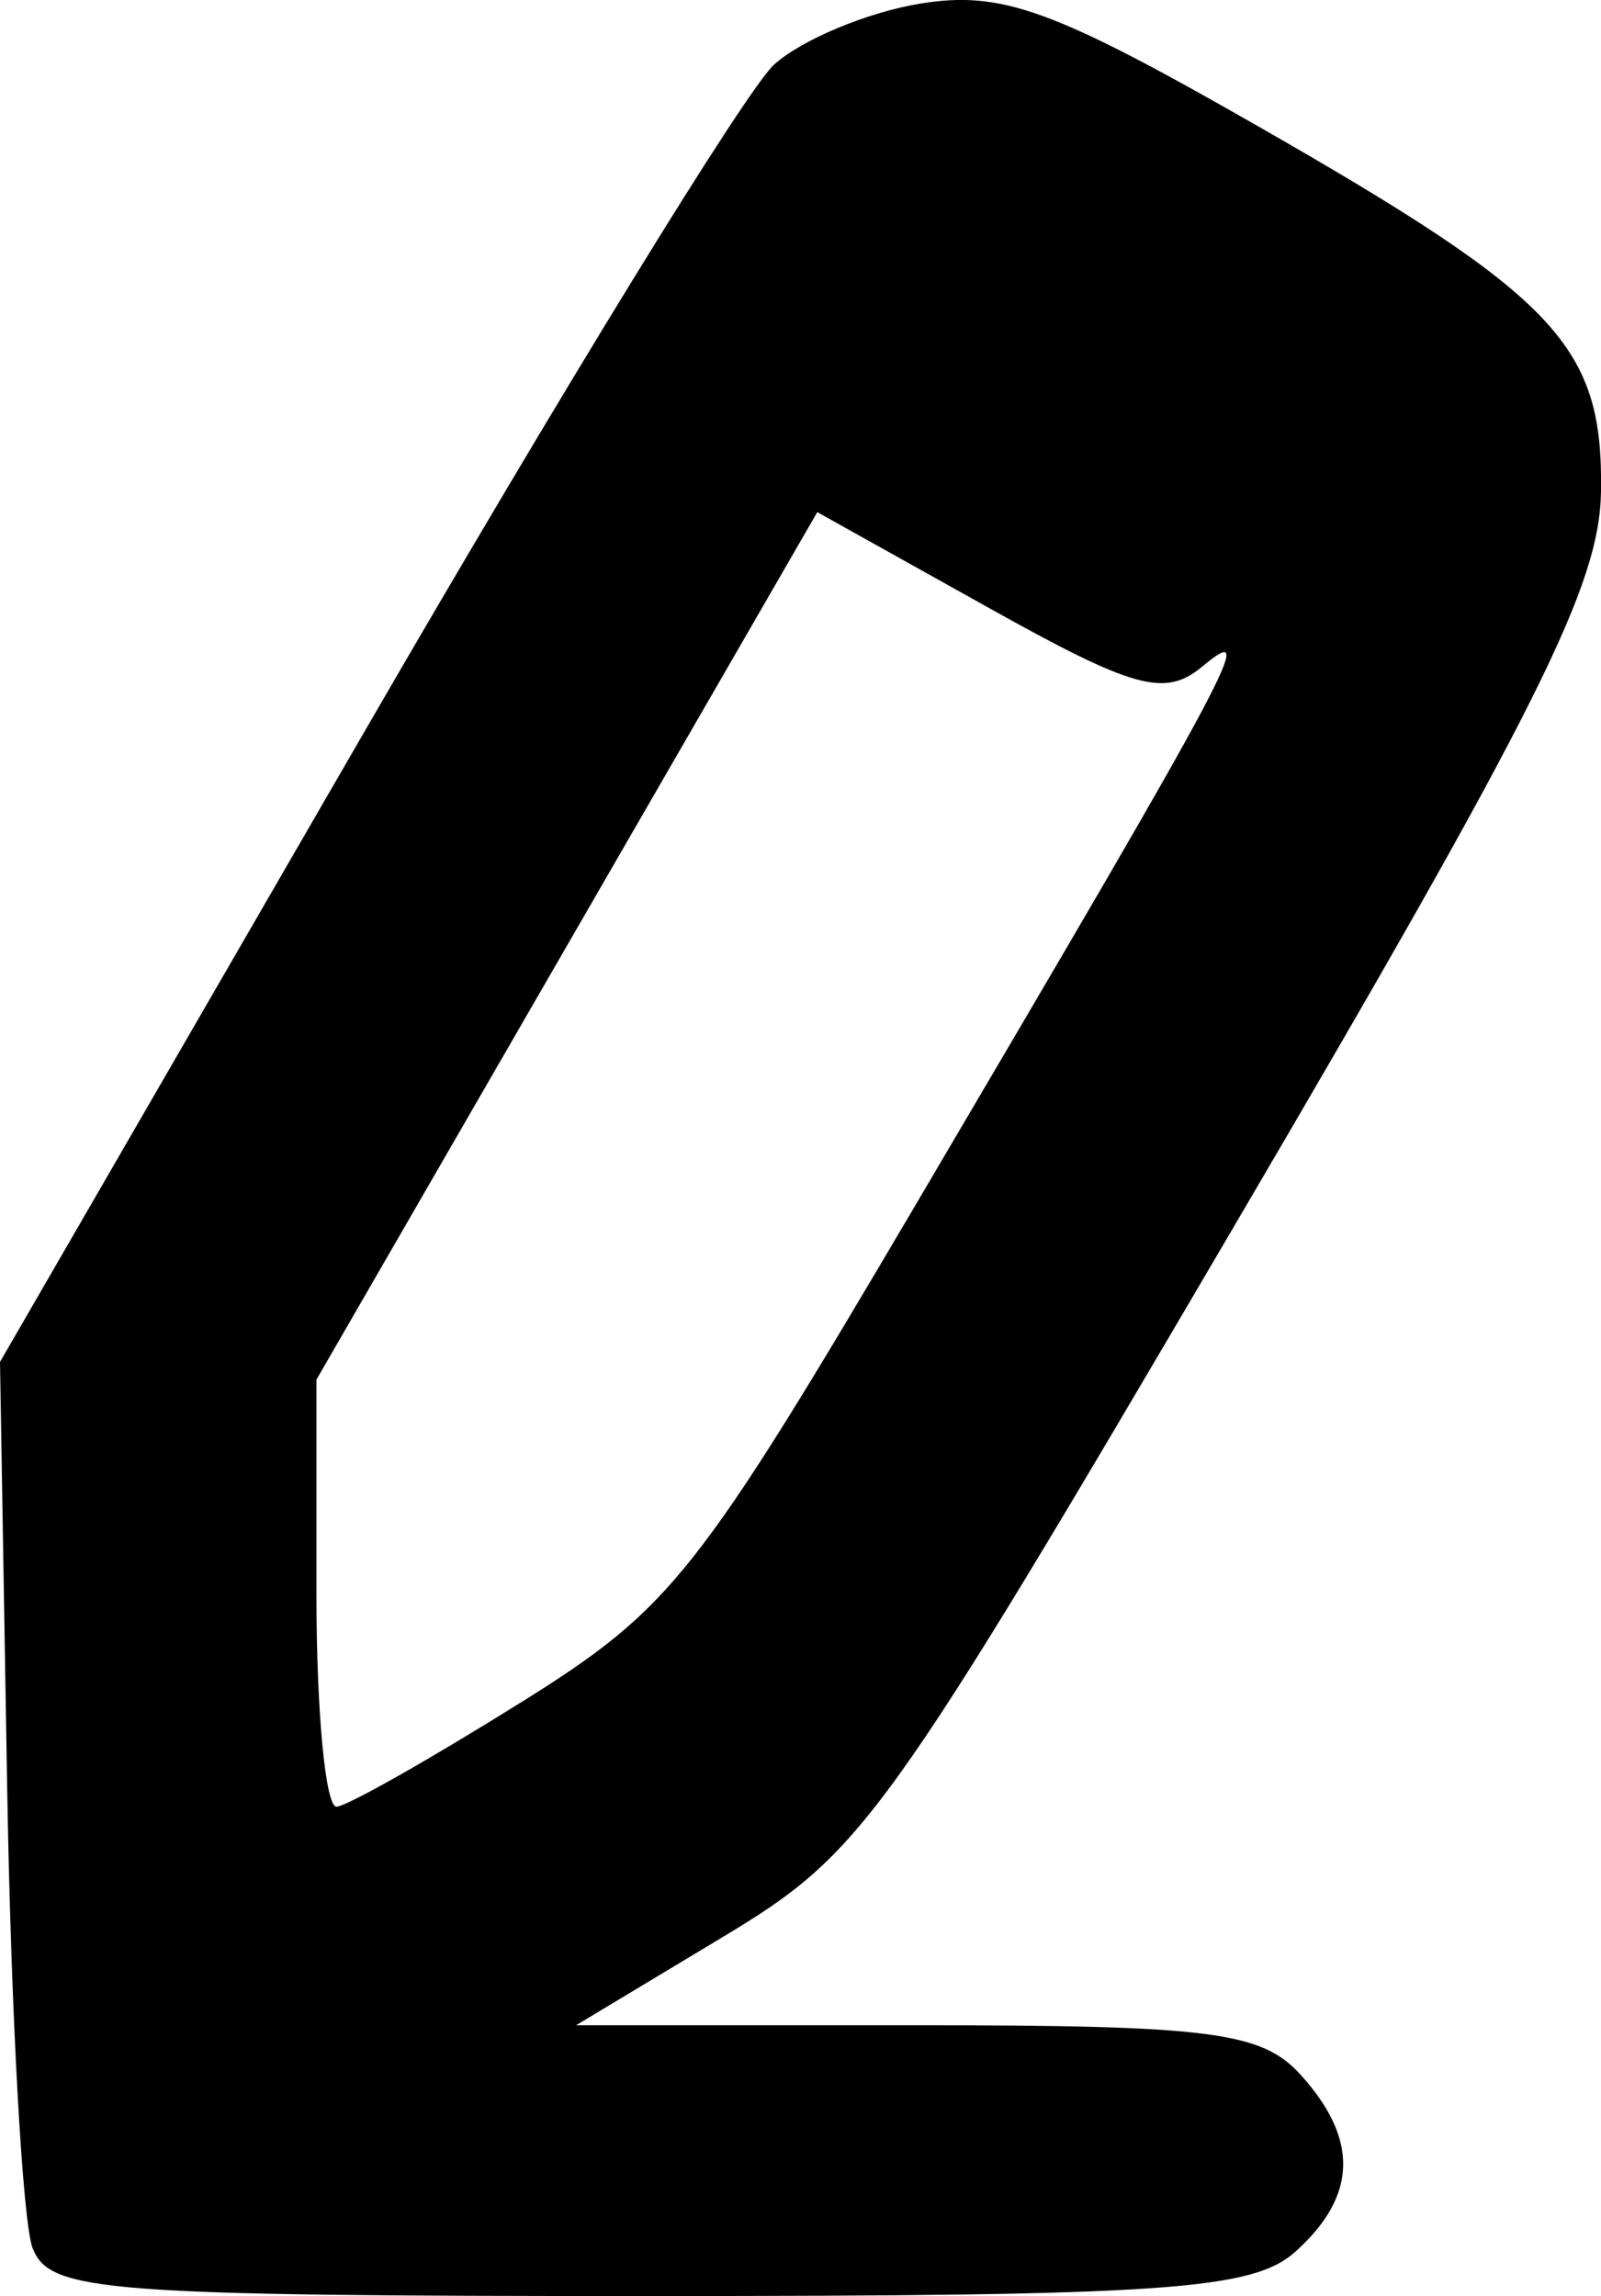 <?xml version="1.0" encoding="UTF-8" standalone="no"?>
<!-- Created with Inkscape (http://www.inkscape.org/) -->

<svg
   xmlns:dc="http://purl.org/dc/elements/1.1/"
   xmlns:cc="http://creativecommons.org/ns#"
   xmlns:rdf="http://www.w3.org/1999/02/22-rdf-syntax-ns#"
   xmlns:svg="http://www.w3.org/2000/svg"
   xmlns="http://www.w3.org/2000/svg"
   xmlns:sodipodi="http://sodipodi.sourceforge.net/DTD/sodipodi-0.dtd"
   xmlns:inkscape="http://www.inkscape.org/namespaces/inkscape"
   width="15.644mm"
   height="22.435mm"
   viewBox="0 0 15.644 22.435"
   version="1.1"
   id="svg8"
   inkscape:version="0.92.1 r15371"
   sodipodi:docname="9.svg">
  <defs
     id="defs2" />
  <sodipodi:namedview
     id="base"
     pagecolor="#ffffff"
     bordercolor="#666666"
     borderopacity="1.0"
     inkscape:pageopacity="0.0"
     inkscape:pageshadow="2"
     inkscape:zoom="1.4"
     inkscape:cx="298.6397"
     inkscape:cy="11.065947"
     inkscape:document-units="mm"
     inkscape:current-layer="layer1"
     showgrid="false"
     fit-margin-top="0"
     fit-margin-left="0"
     fit-margin-right="0"
     fit-margin-bottom="0"
     inkscape:window-width="1920"
     inkscape:window-height="1017"
     inkscape:window-x="-8"
     inkscape:window-y="-8"
     inkscape:window-maximized="1" />
  <g
     inkscape:label="Layer 1"
     inkscape:groupmode="layer"
     id="layer1"
     transform="translate(-122.925,-188.292)">
    <path
       style="fill:#000000;stroke-width:0.265"
       d="m 123.245,210.264 c -0.1,-0.255 -0.214,-2.308 -0.251,-4.564 l -0.069,-4.101 3.536,-6.115 c 1.945,-3.363 3.757,-6.315 4.027,-6.56 0.27,-0.244 0.914,-0.513 1.43,-0.597 0.794,-0.129 1.302,0.056 3.292,1.194 2.939,1.682 3.38,2.151 3.359,3.572 -0.013,0.916 -0.603,2.097 -3.586,7.182 -3.424,5.837 -3.628,6.121 -4.999,6.945 l -1.43,0.86 h 3.321 c 2.881,0 3.379,0.064 3.759,0.484 0.569,0.629 0.554,1.181 -0.046,1.724 -0.419,0.38 -1.261,0.438 -6.322,0.438 -5.314,0 -5.854,-0.042 -6.02,-0.463 z m 4.756,-5.329 c 1.491,-0.932 1.729,-1.233 3.913,-4.942 3.123,-5.304 3.3,-5.636 2.756,-5.186 -0.361,0.3 -0.669,0.215 -2.091,-0.58 l -1.668,-0.931 -2.447,4.238 -2.447,4.238 v 2.096 c 0,1.153 0.089,2.087 0.198,2.077 0.109,-0.01 0.913,-0.465 1.786,-1.011 z"
       id="path34"
       inkscape:connector-curvature="0" />
  </g>
</svg>

